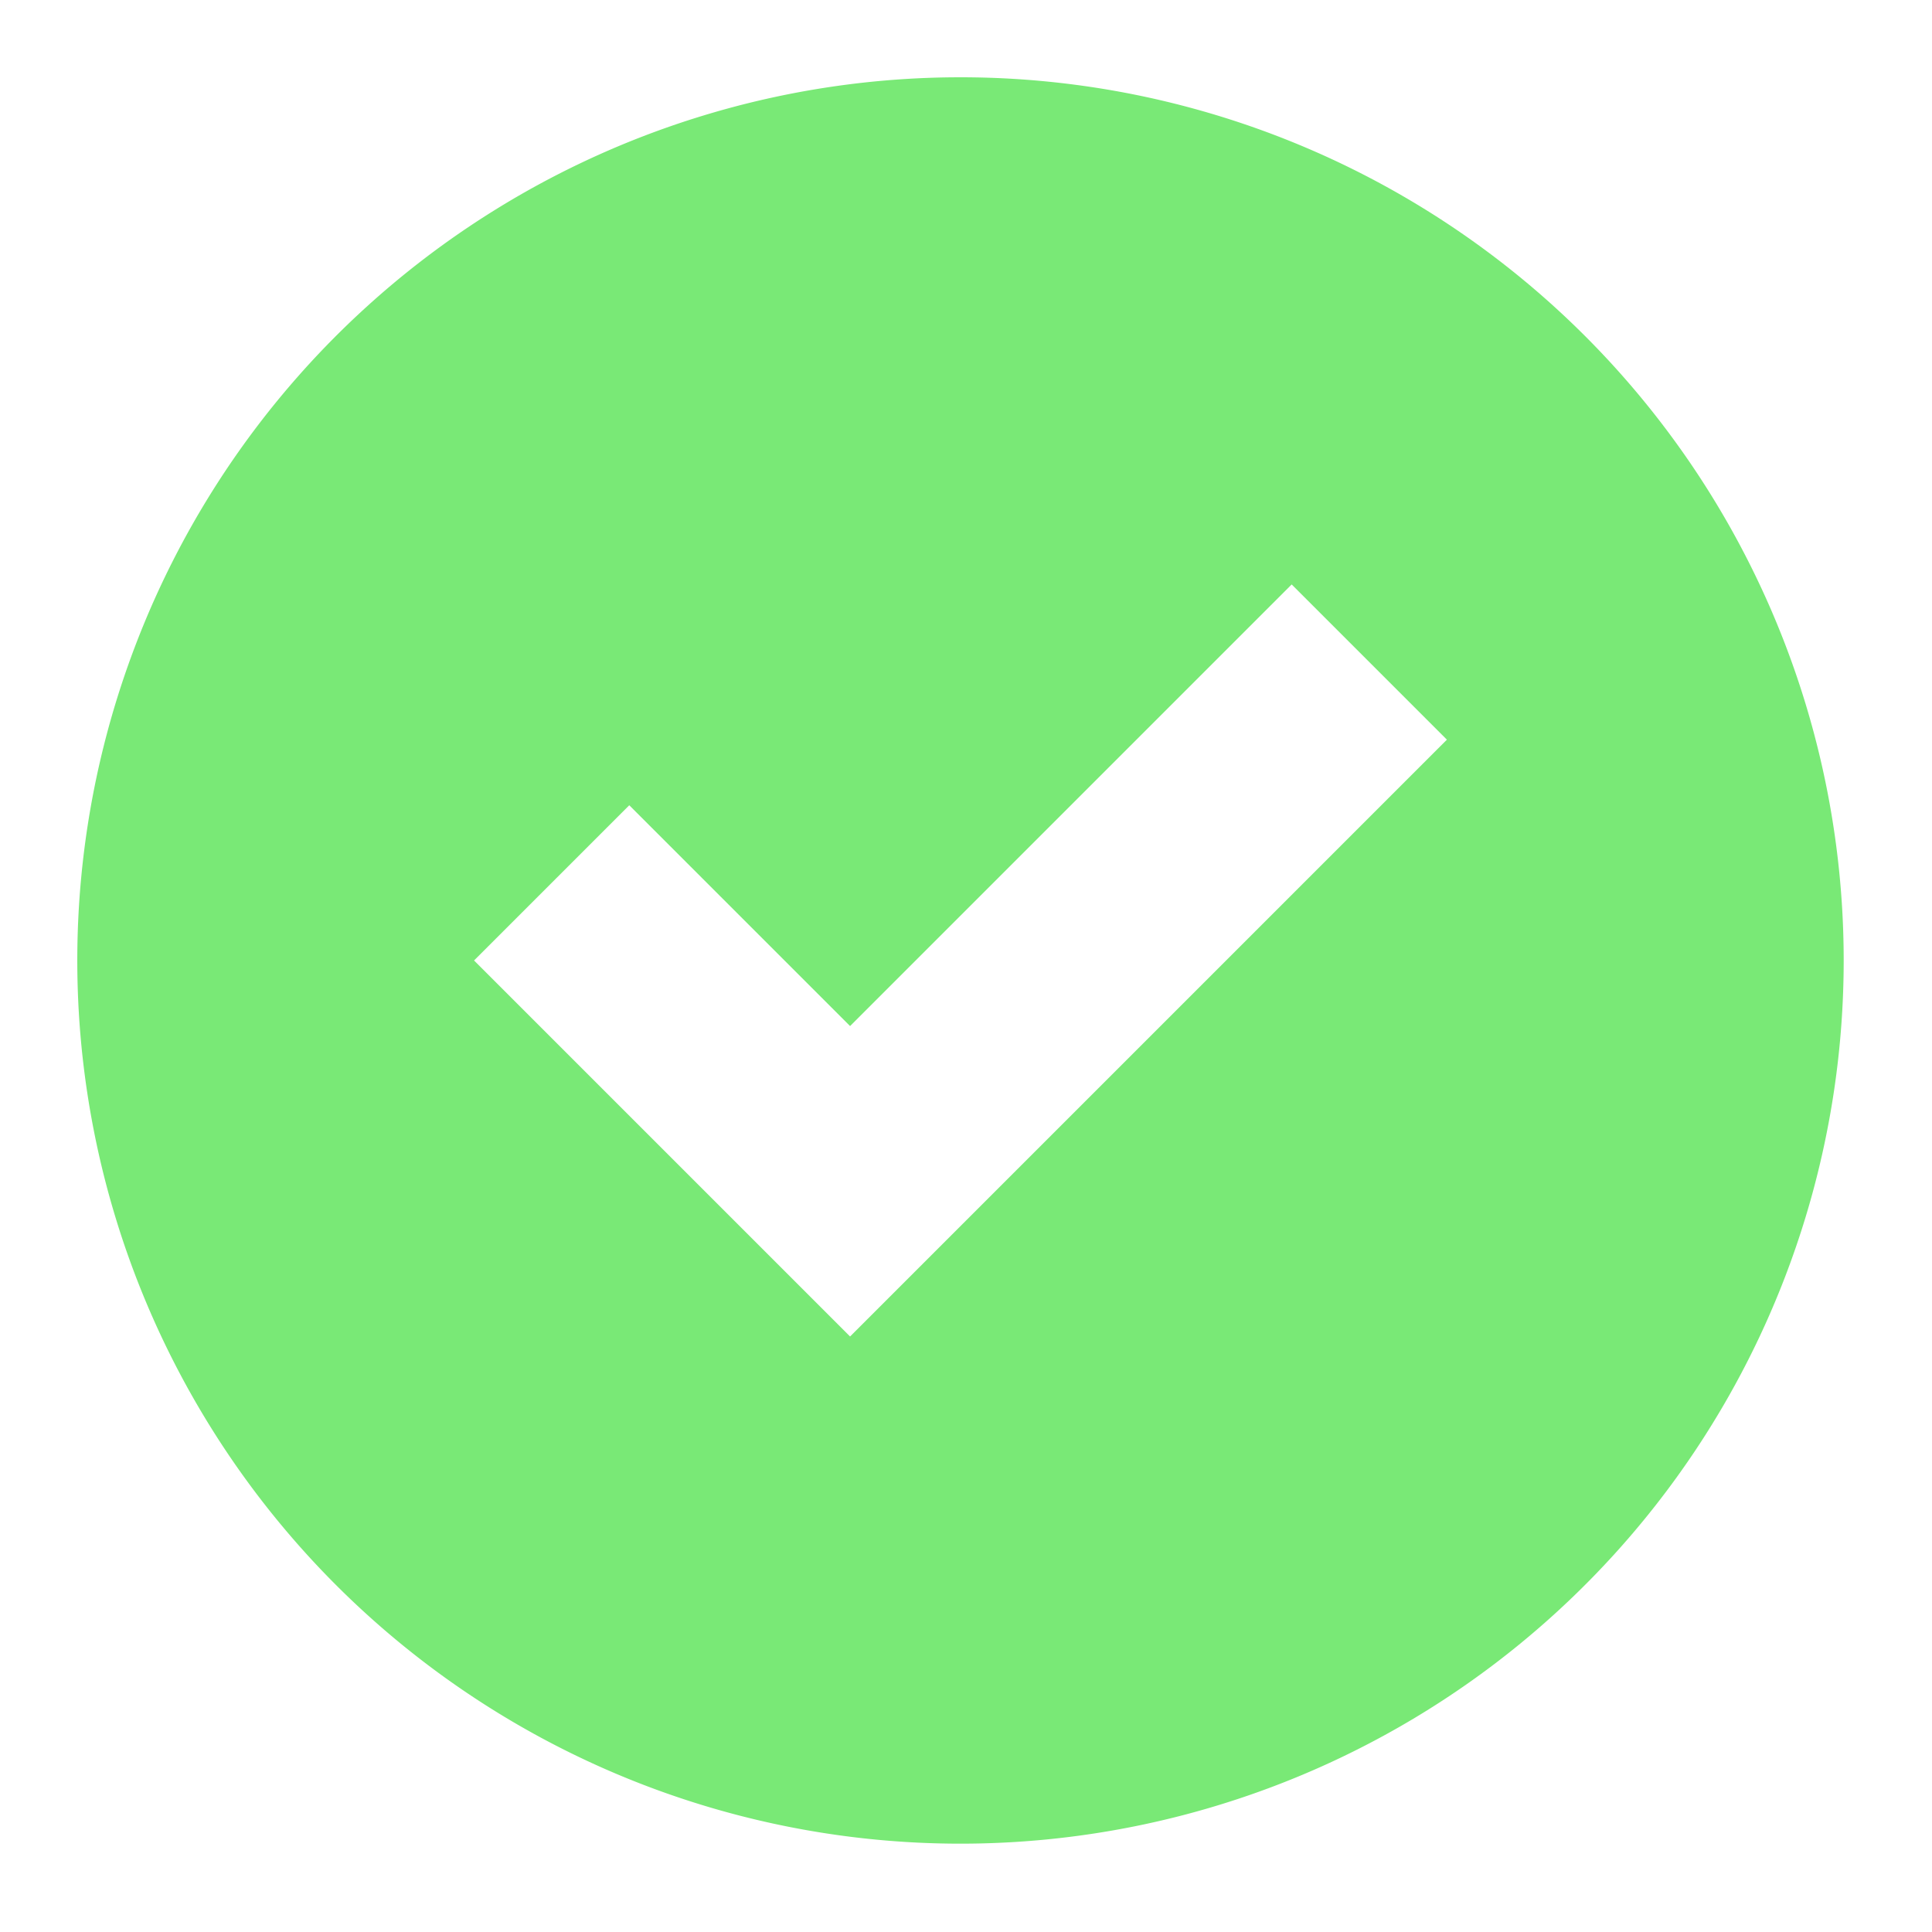 <svg id="icn-ok" xmlns="http://www.w3.org/2000/svg" xmlns:xlink="http://www.w3.org/1999/xlink" width="100" height="100" viewBox="0 0 100 100">
  <defs>
    <clipPath id="clip-path">
      <rect id="Rectángulo_23175" data-name="Rectángulo 23175" width="100" height="100" transform="translate(543 523)" fill="#79e976"/>
    </clipPath>
  </defs>
  <g id="icn-ok-2" data-name="icn-ok" transform="translate(-543 -523)" clip-path="url(#clip-path)">
    <path id="Trazado_42690" data-name="Trazado 42690" d="M45.714,0A45.714,45.714,0,1,0,91.429,45.714,45.716,45.716,0,0,0,45.714,0M62.857,26.251l8.034,8.034L40,65.177,20.537,45.714l8.034-8.034L40,49.109Z" transform="translate(547 527)" fill="#79e976"/>
  </g>
</svg>
